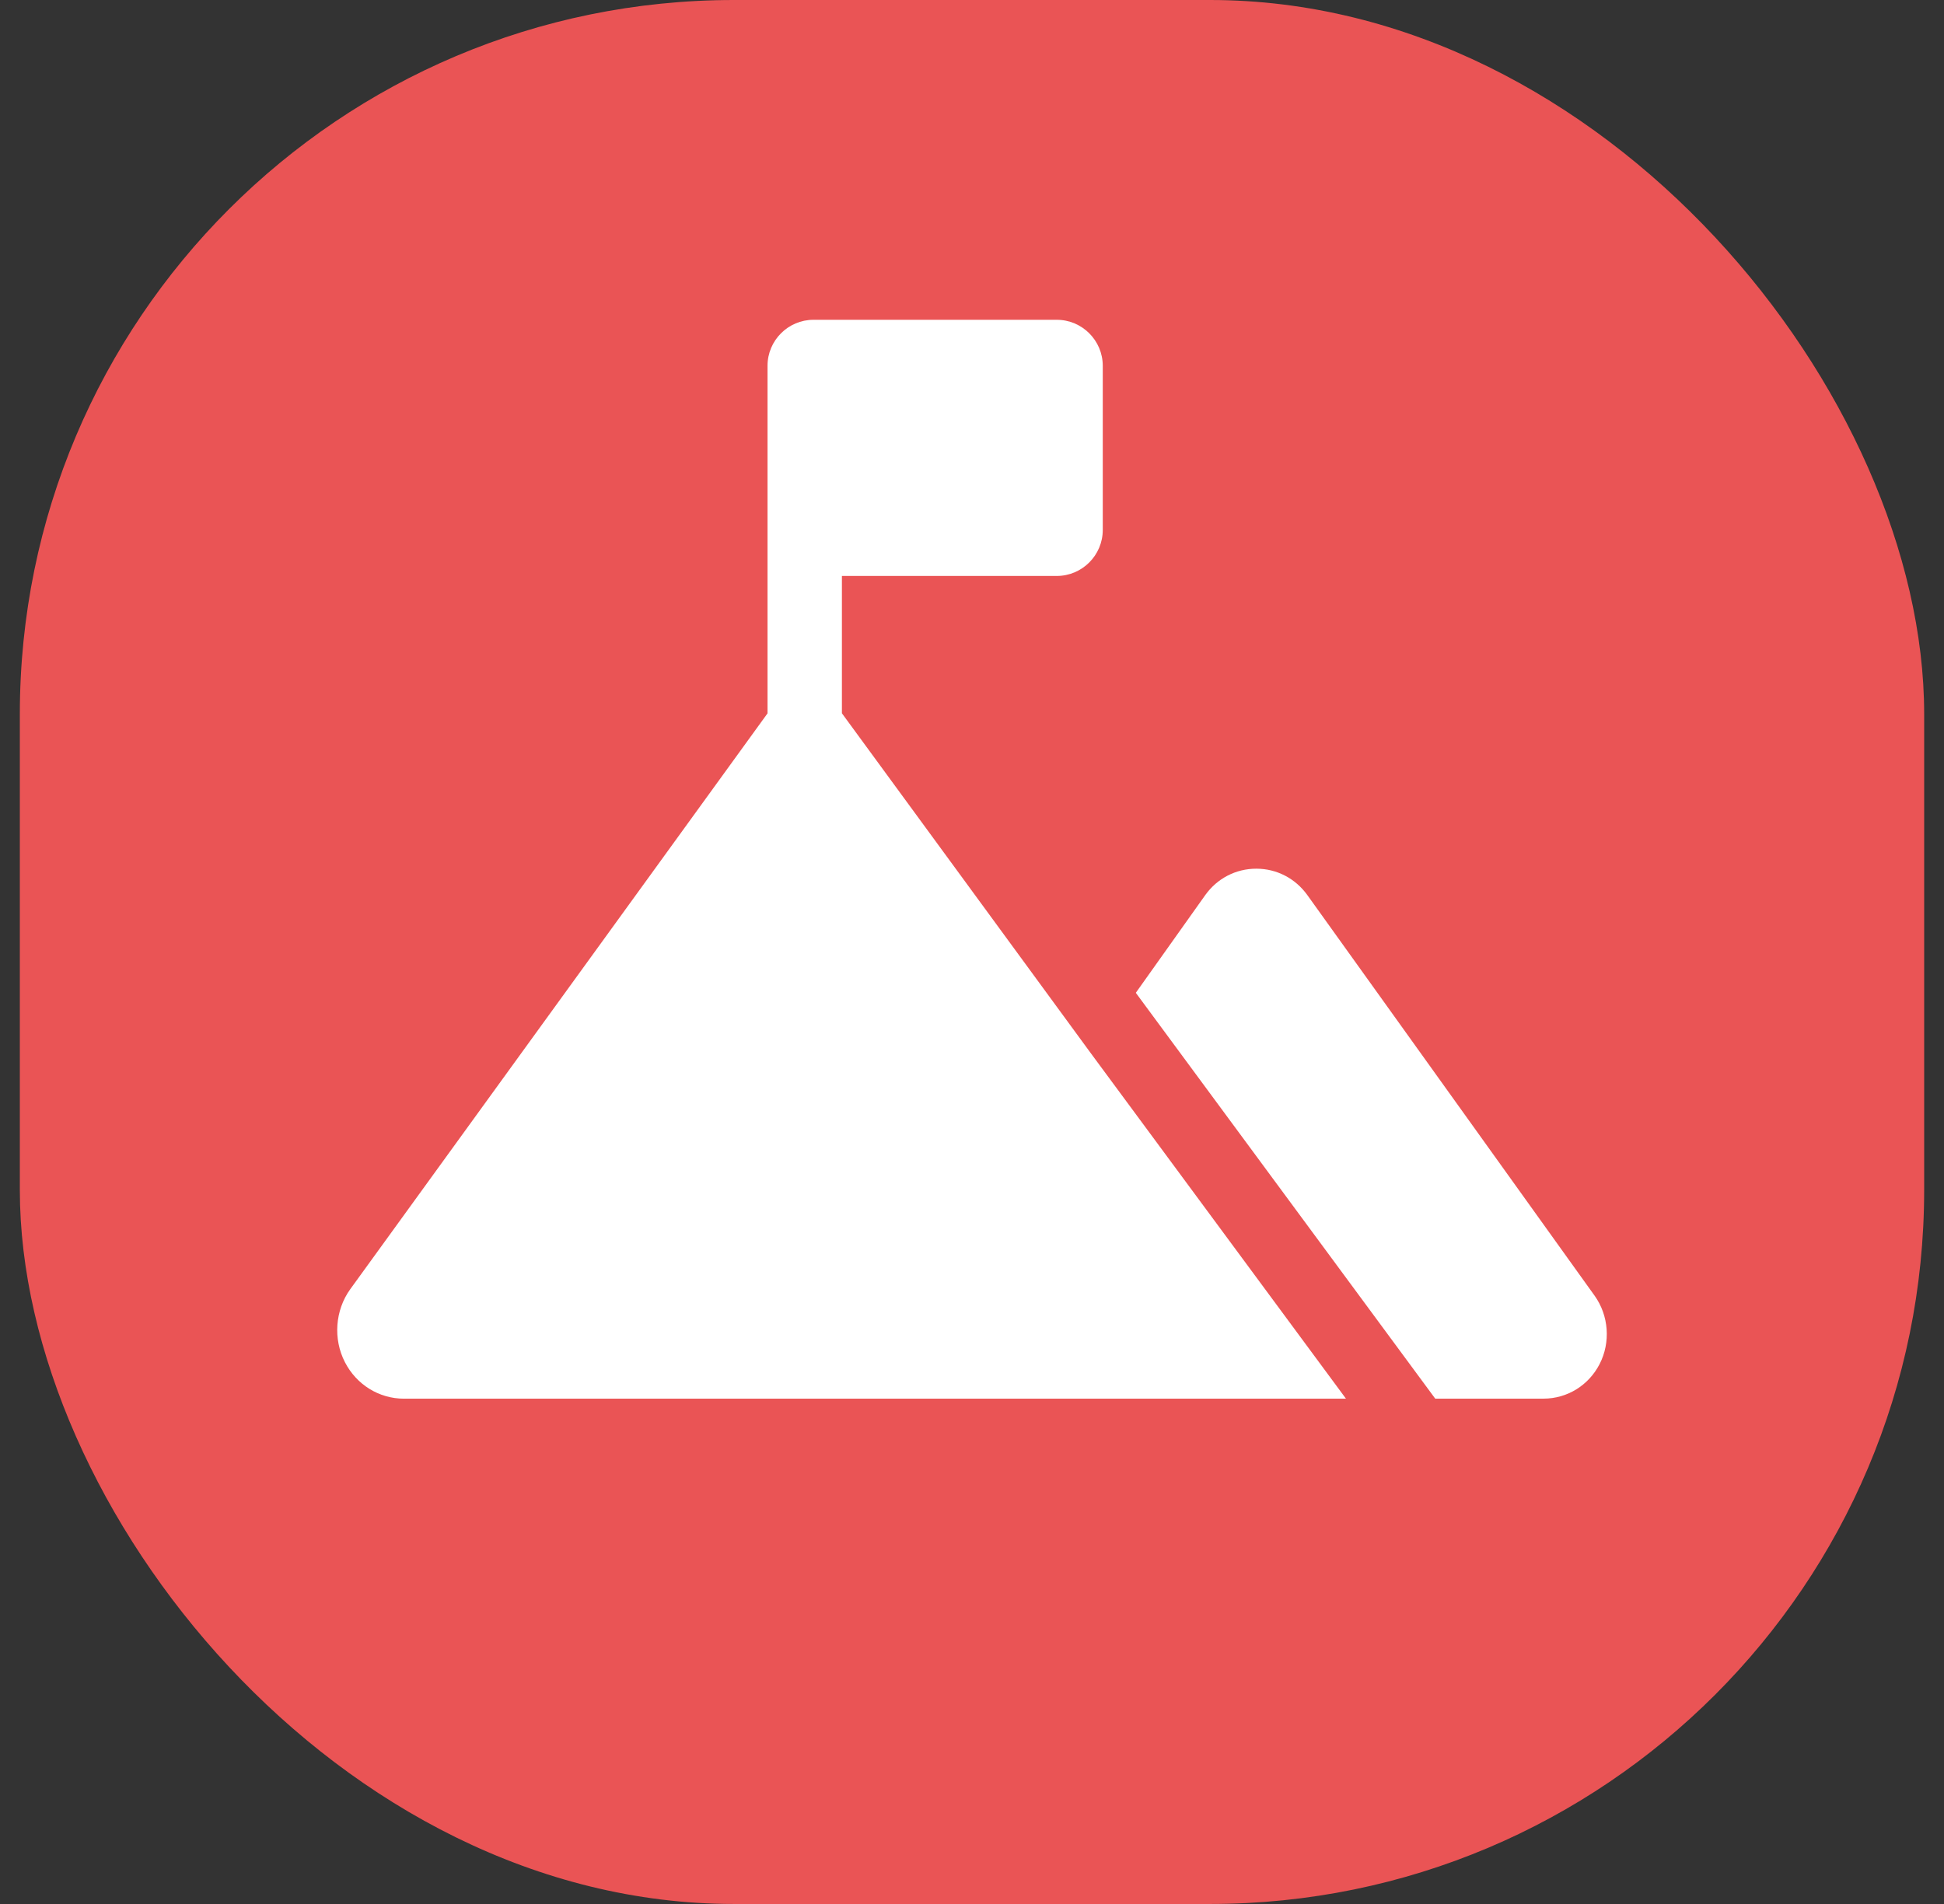 <svg width="49" height="48" viewBox="0 0 49 48" fill="none" xmlns="http://www.w3.org/2000/svg">
<rect x="0" y="0" width="49" height="48" fill="#333333" stroke="none"/>
<rect x="0.5" width="48" height="48" rx="18" fill="#EA5455"/>
<g clip-path="url(#clip0_6831_76966)">
<path d="M21.221 17.982V14.52H26.636C27.275 14.52 27.796 13.999 27.796 13.36V9.222C27.796 8.583 27.275 8.062 26.636 8.062H20.505C19.866 8.062 19.346 8.583 19.346 9.222V17.984L8.827 32.503C8.446 33.034 8.393 33.756 8.694 34.341C8.985 34.908 9.555 35.261 10.18 35.261H33.926L27.508 26.57L21.221 17.982Z" fill="white"/>
<path d="M40.194 32.666L32.953 22.566C32.649 22.143 32.18 21.9 31.666 21.9C31.151 21.9 30.682 22.143 30.379 22.566L28.629 25.029L36.176 35.26H38.907C39.502 35.26 40.043 34.926 40.319 34.389C40.601 33.841 40.551 33.165 40.194 32.666Z" fill="white"/>
</g>
<defs>
<clipPath id="clip0_6831_76966">
<rect width="32" height="32" fill="white" transform="translate(8.5 8)"/>
</clipPath>
</defs>
</svg>
